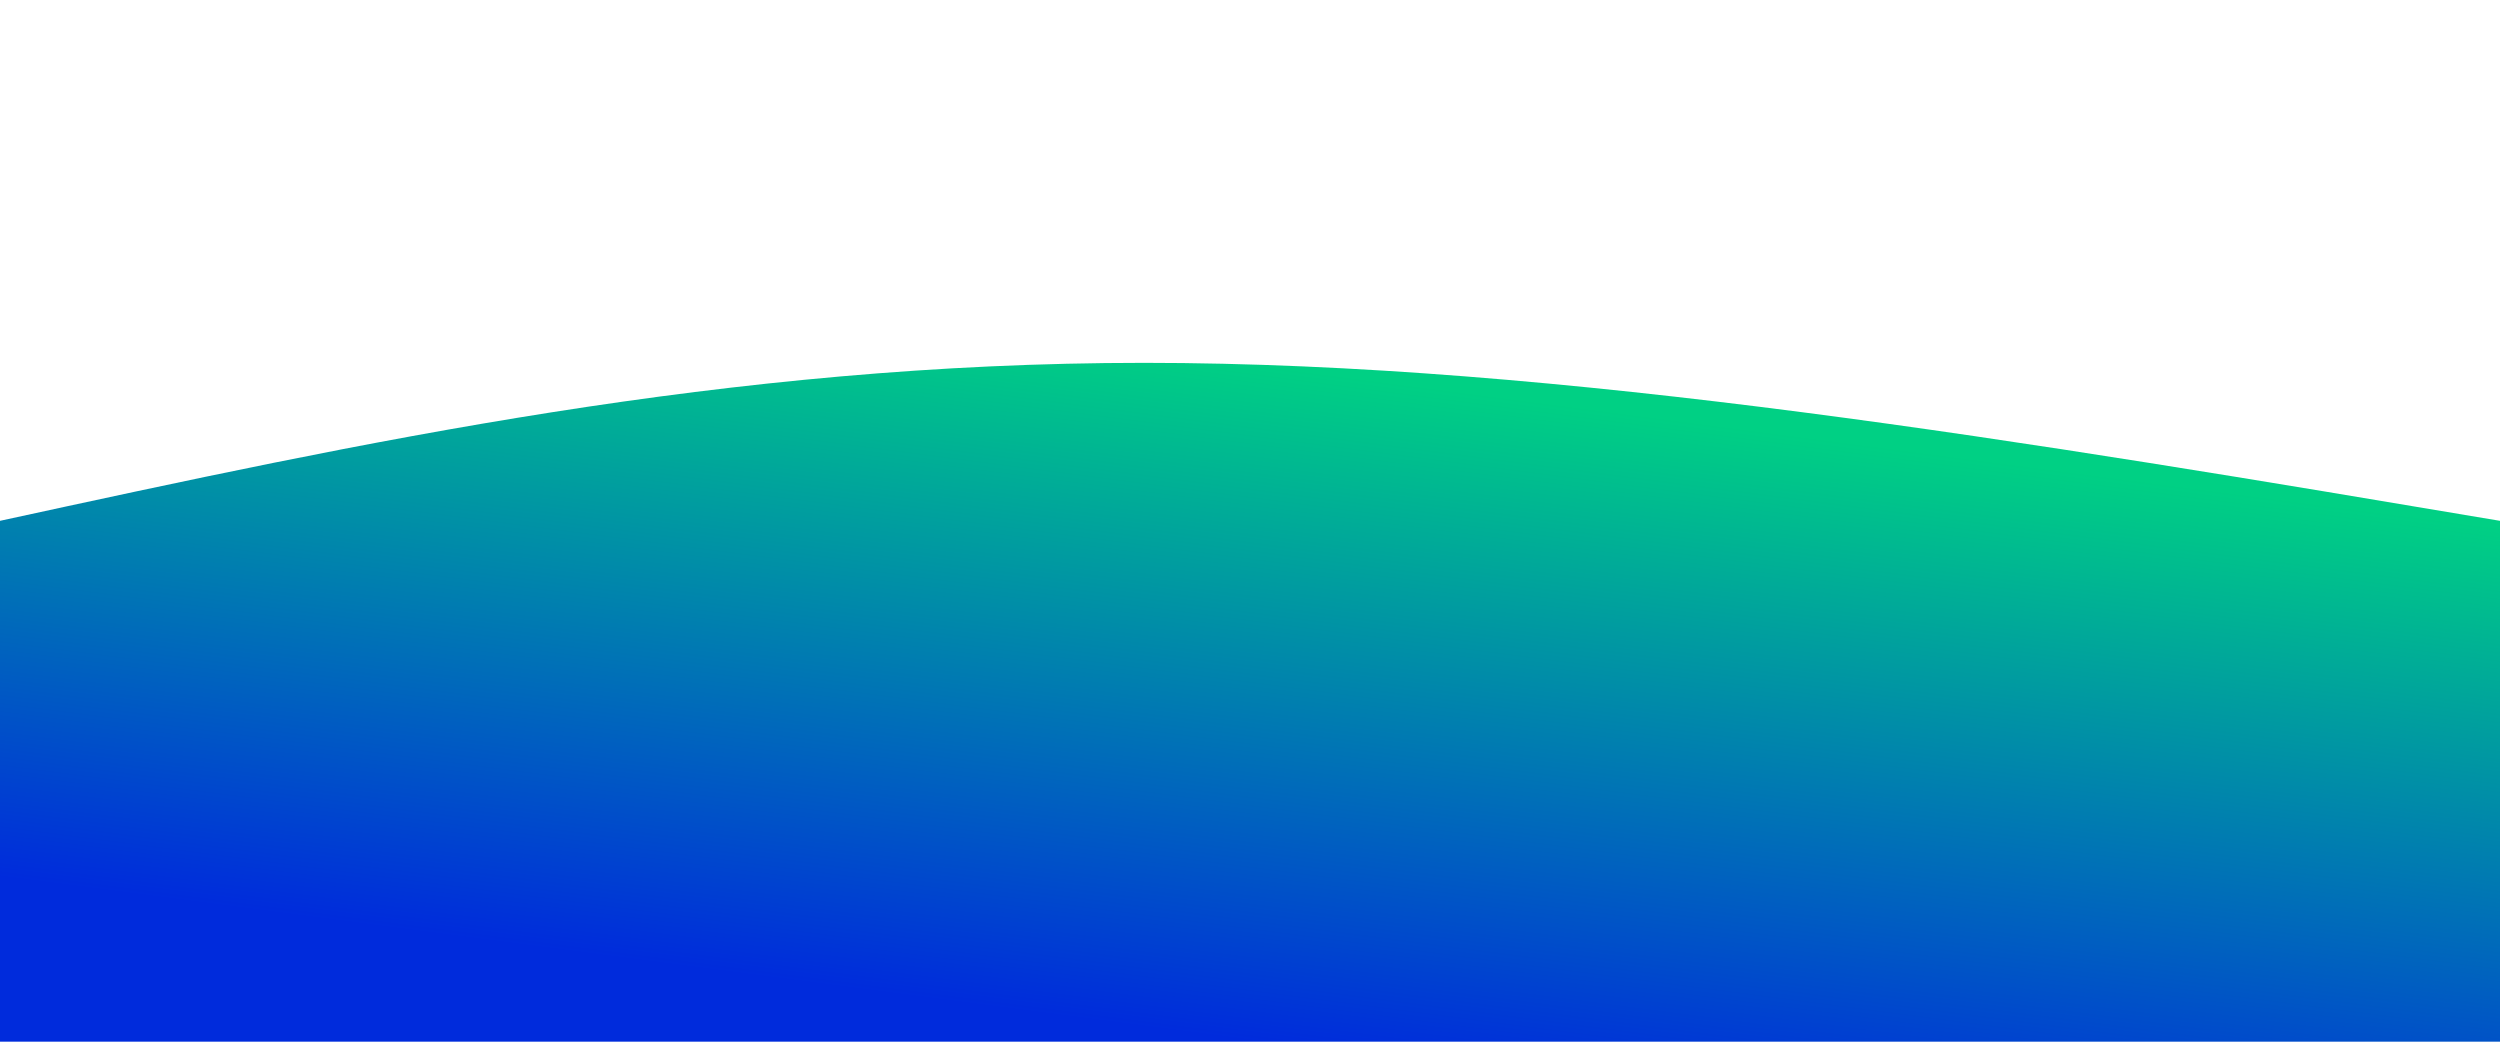 <svg width="100%" height="100%" id="svg" viewBox="0 0 1440 600" xmlns="http://www.w3.org/2000/svg" class="transition duration-300 ease-in-out delay-150"><defs><linearGradient id="gradient" x1="28%" y1="95%" x2="72%" y2="5%"><stop offset="5%" stop-color="#002bdcff"></stop><stop offset="95%" stop-color="#00d084ff"></stop></linearGradient></defs><path d="M 0,600 C 0,600 0,300 0,300 C 209.5,254.5 419,209 659,209 C 899,209 1169.5,254.5 1440,300 C 1440,300 1440,600 1440,600 Z" stroke="none" stroke-width="0" fill="url(#gradient)" class="transition-all duration-300 ease-in-out delay-150 path-0"></path></svg>